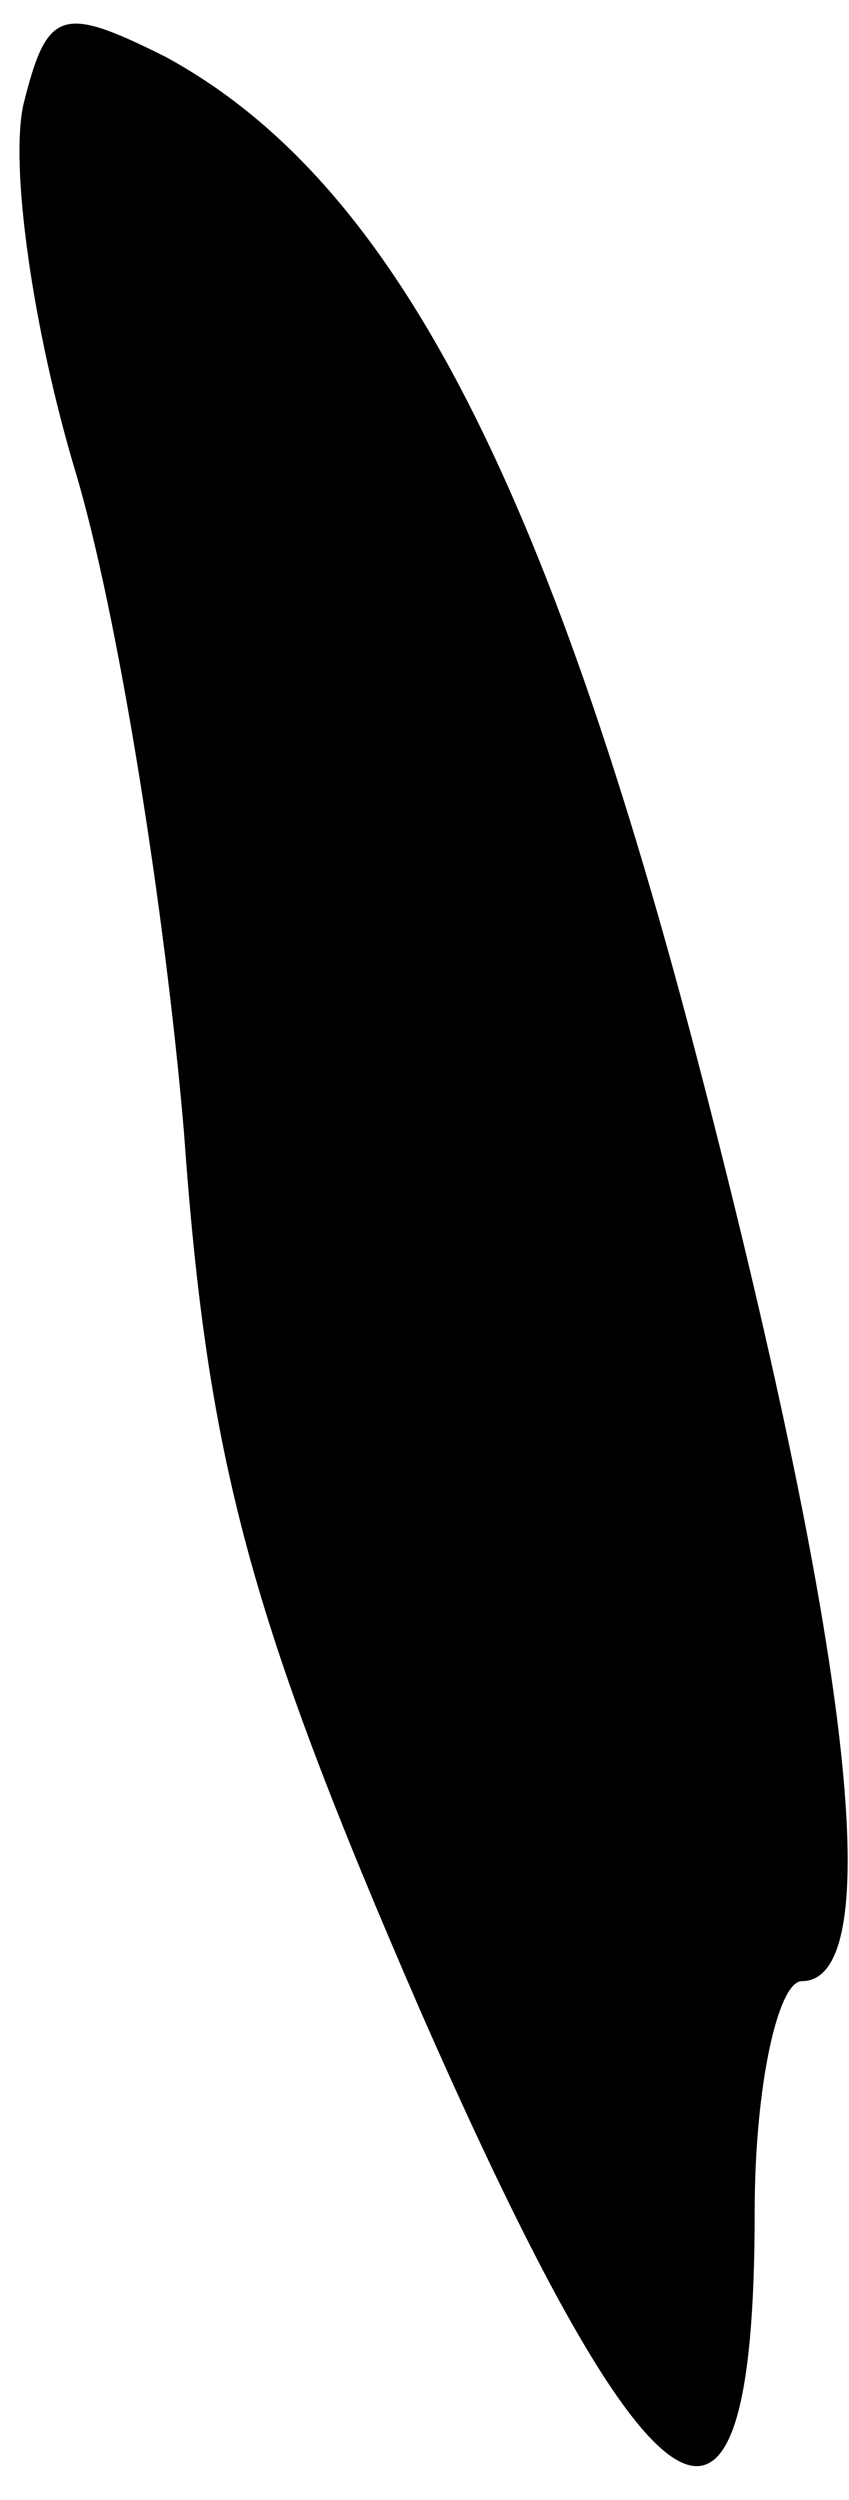 <?xml version="1.0" standalone="no"?>
<!DOCTYPE svg PUBLIC "-//W3C//DTD SVG 20010904//EN"
 "http://www.w3.org/TR/2001/REC-SVG-20010904/DTD/svg10.dtd">
<svg version="1.0" xmlns="http://www.w3.org/2000/svg"
 width="18pt" height="53pt" viewBox="0 0 18 53"
 preserveAspectRatio="xMidYMid meet">
<g transform="translate(0,53) scale(0.1,-0.1)"
fill="#000000" stroke="none">
<path fill="#000000" stroke="none" d="M5 508 c-3 -13 2 -48 11 -78 9 -30 19
-93 23 -140 5 -70 14 -103 50 -186 50 -114 71 -126 71 -43 0 27 5 49 10 49 18
0 11 67 -21 191 -33 128 -66 191 -114 217 -22 11 -25 10 -30 -10z"/>
</g>
</svg>
